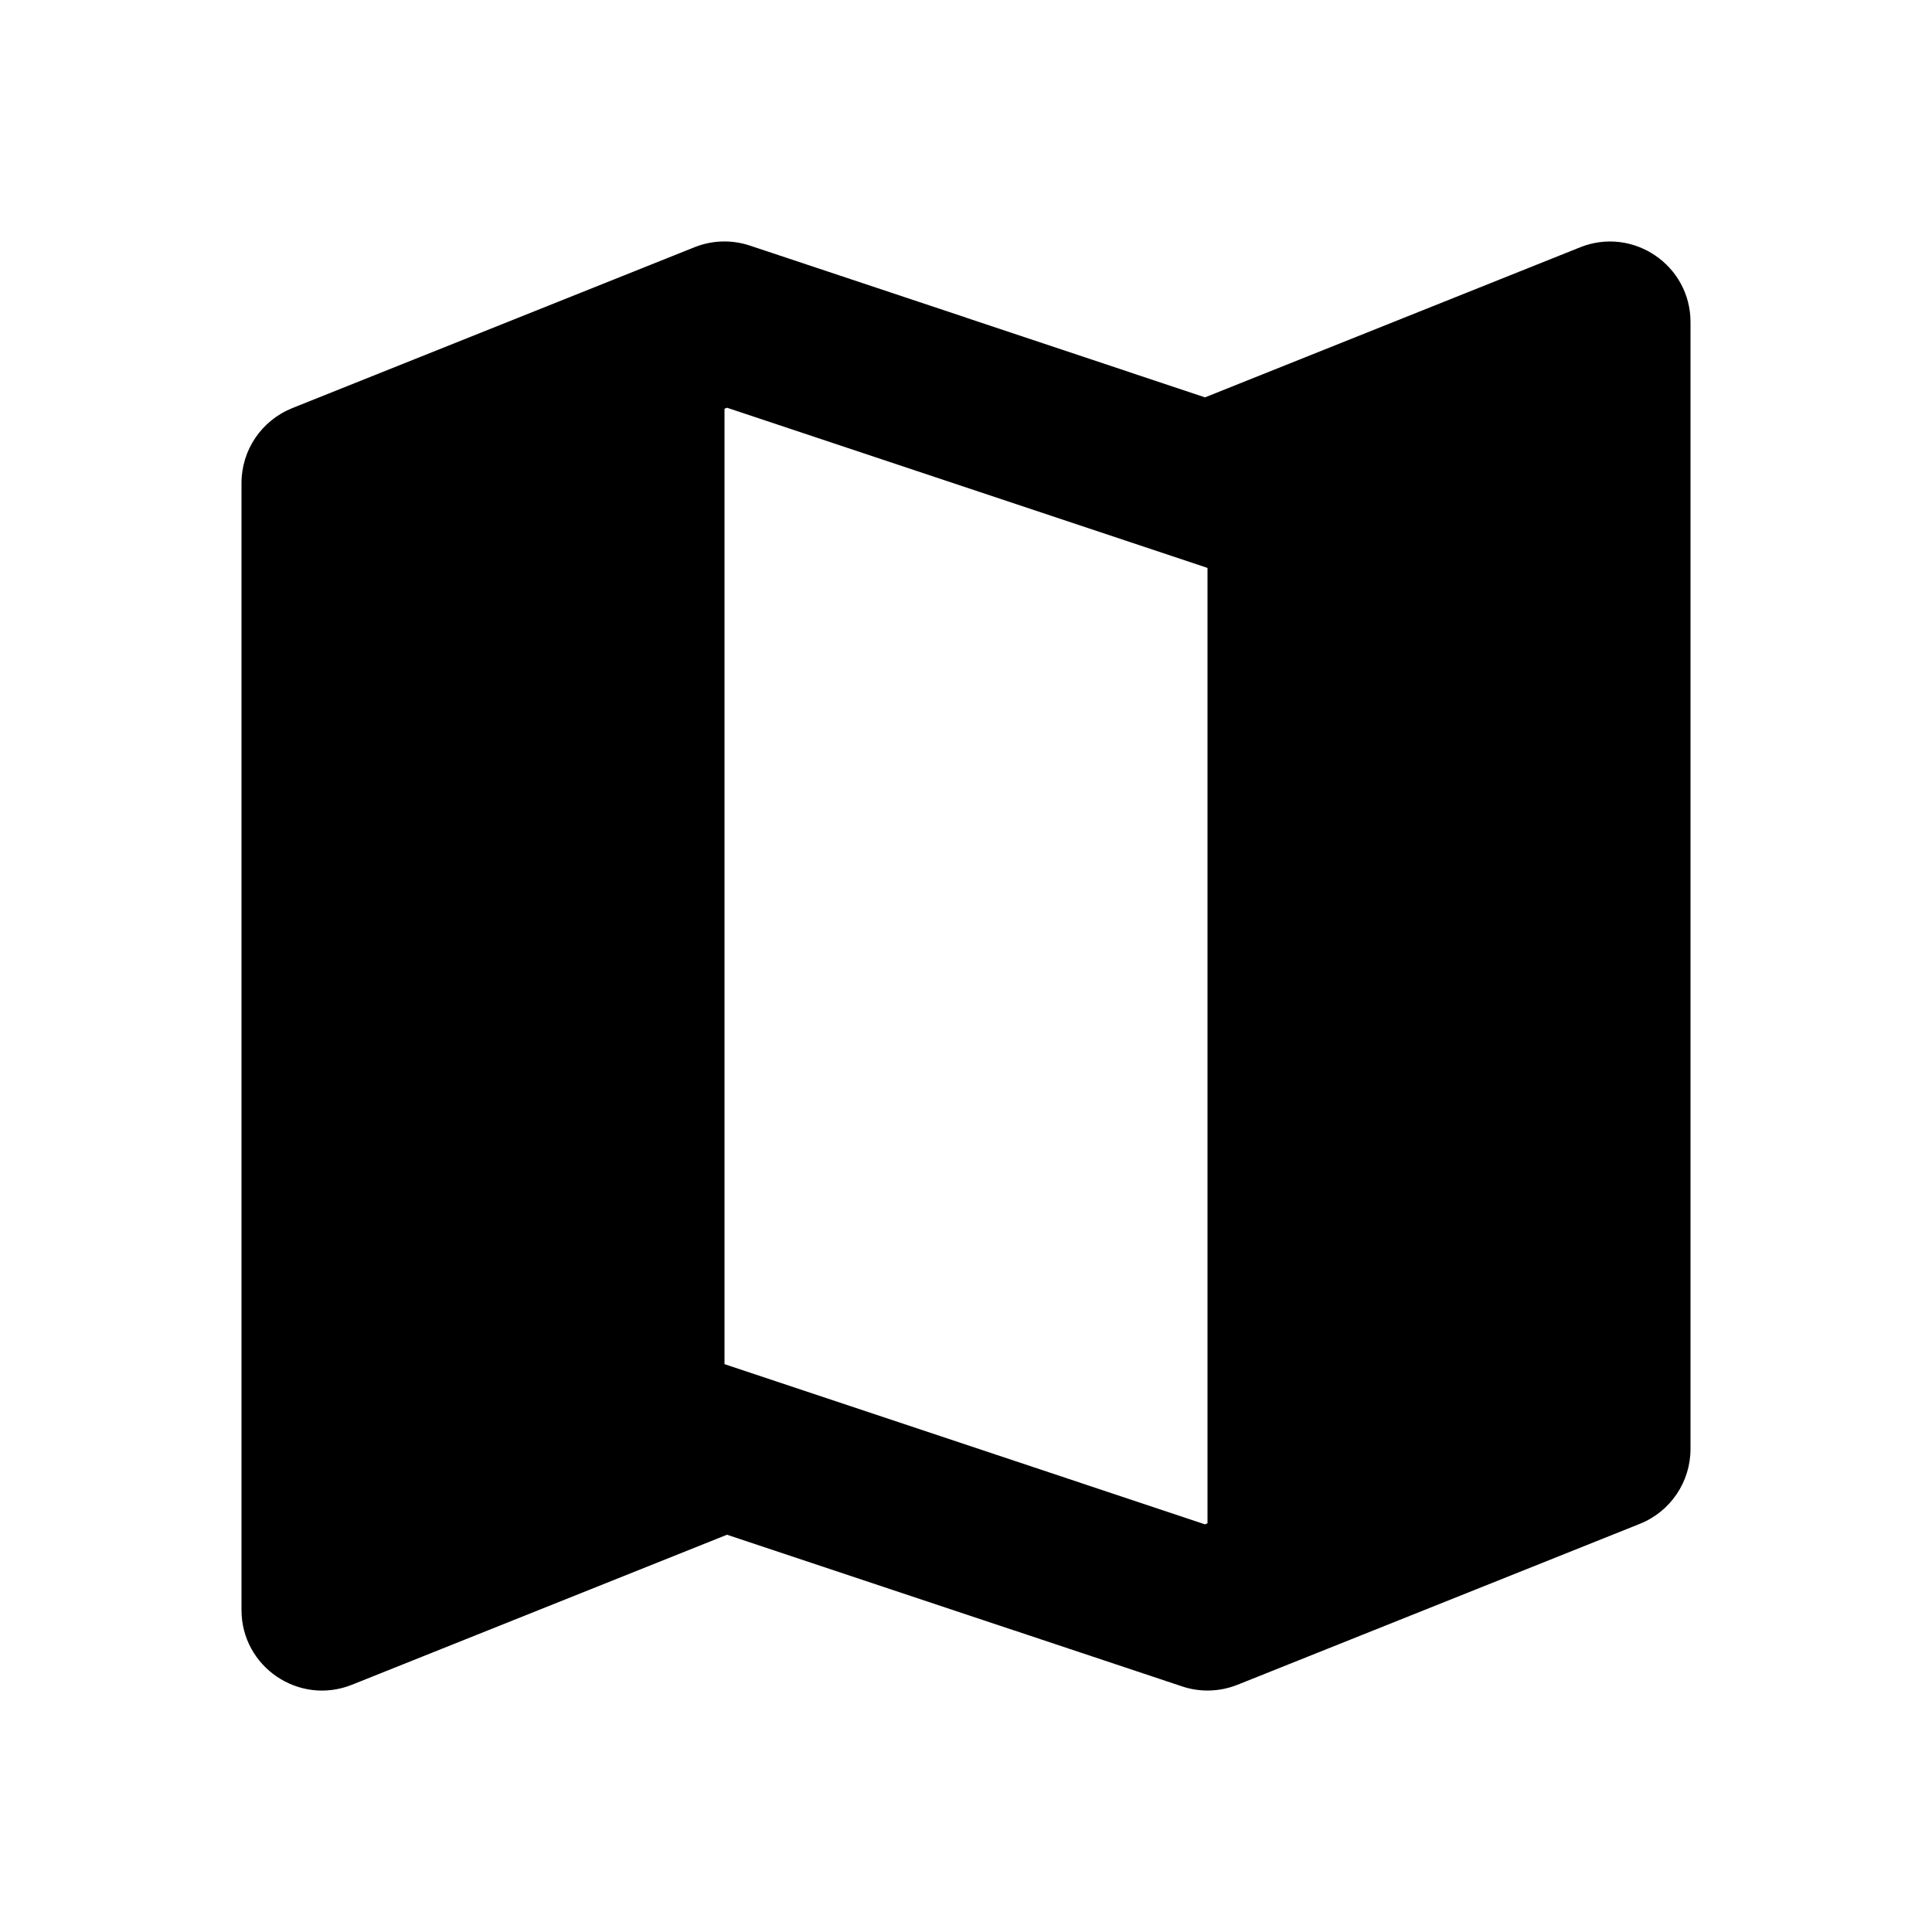 <?xml version="1.0"?><svg fill="#000000" xmlns="http://www.w3.org/2000/svg"  viewBox="0 0 24 24" width="48px" height="48px">    <path d="M19.629,3.072l-4.66,1.864l-2.966-0.989c0,0,0,0,0-0.001L9.316,3.051c-0.224-0.075-0.468-0.068-0.688,0.02l-5,2 C3.249,5.224,3,5.591,3,6V20c0,0.707,0.714,1.191,1.371,0.929l4.66-1.864l5.65,1.883l0.003,0.001 c0.224,0.075,0.468,0.068,0.688-0.02l5-2C20.751,18.777,21,18.409,21,18V18v-7.415V4.001C21,3.294,20.286,2.81,19.629,3.072z M9,16.946V5.078l0.031-0.013L15,7.055v11.868l-0.031,0.013L9,16.946z"/></svg>